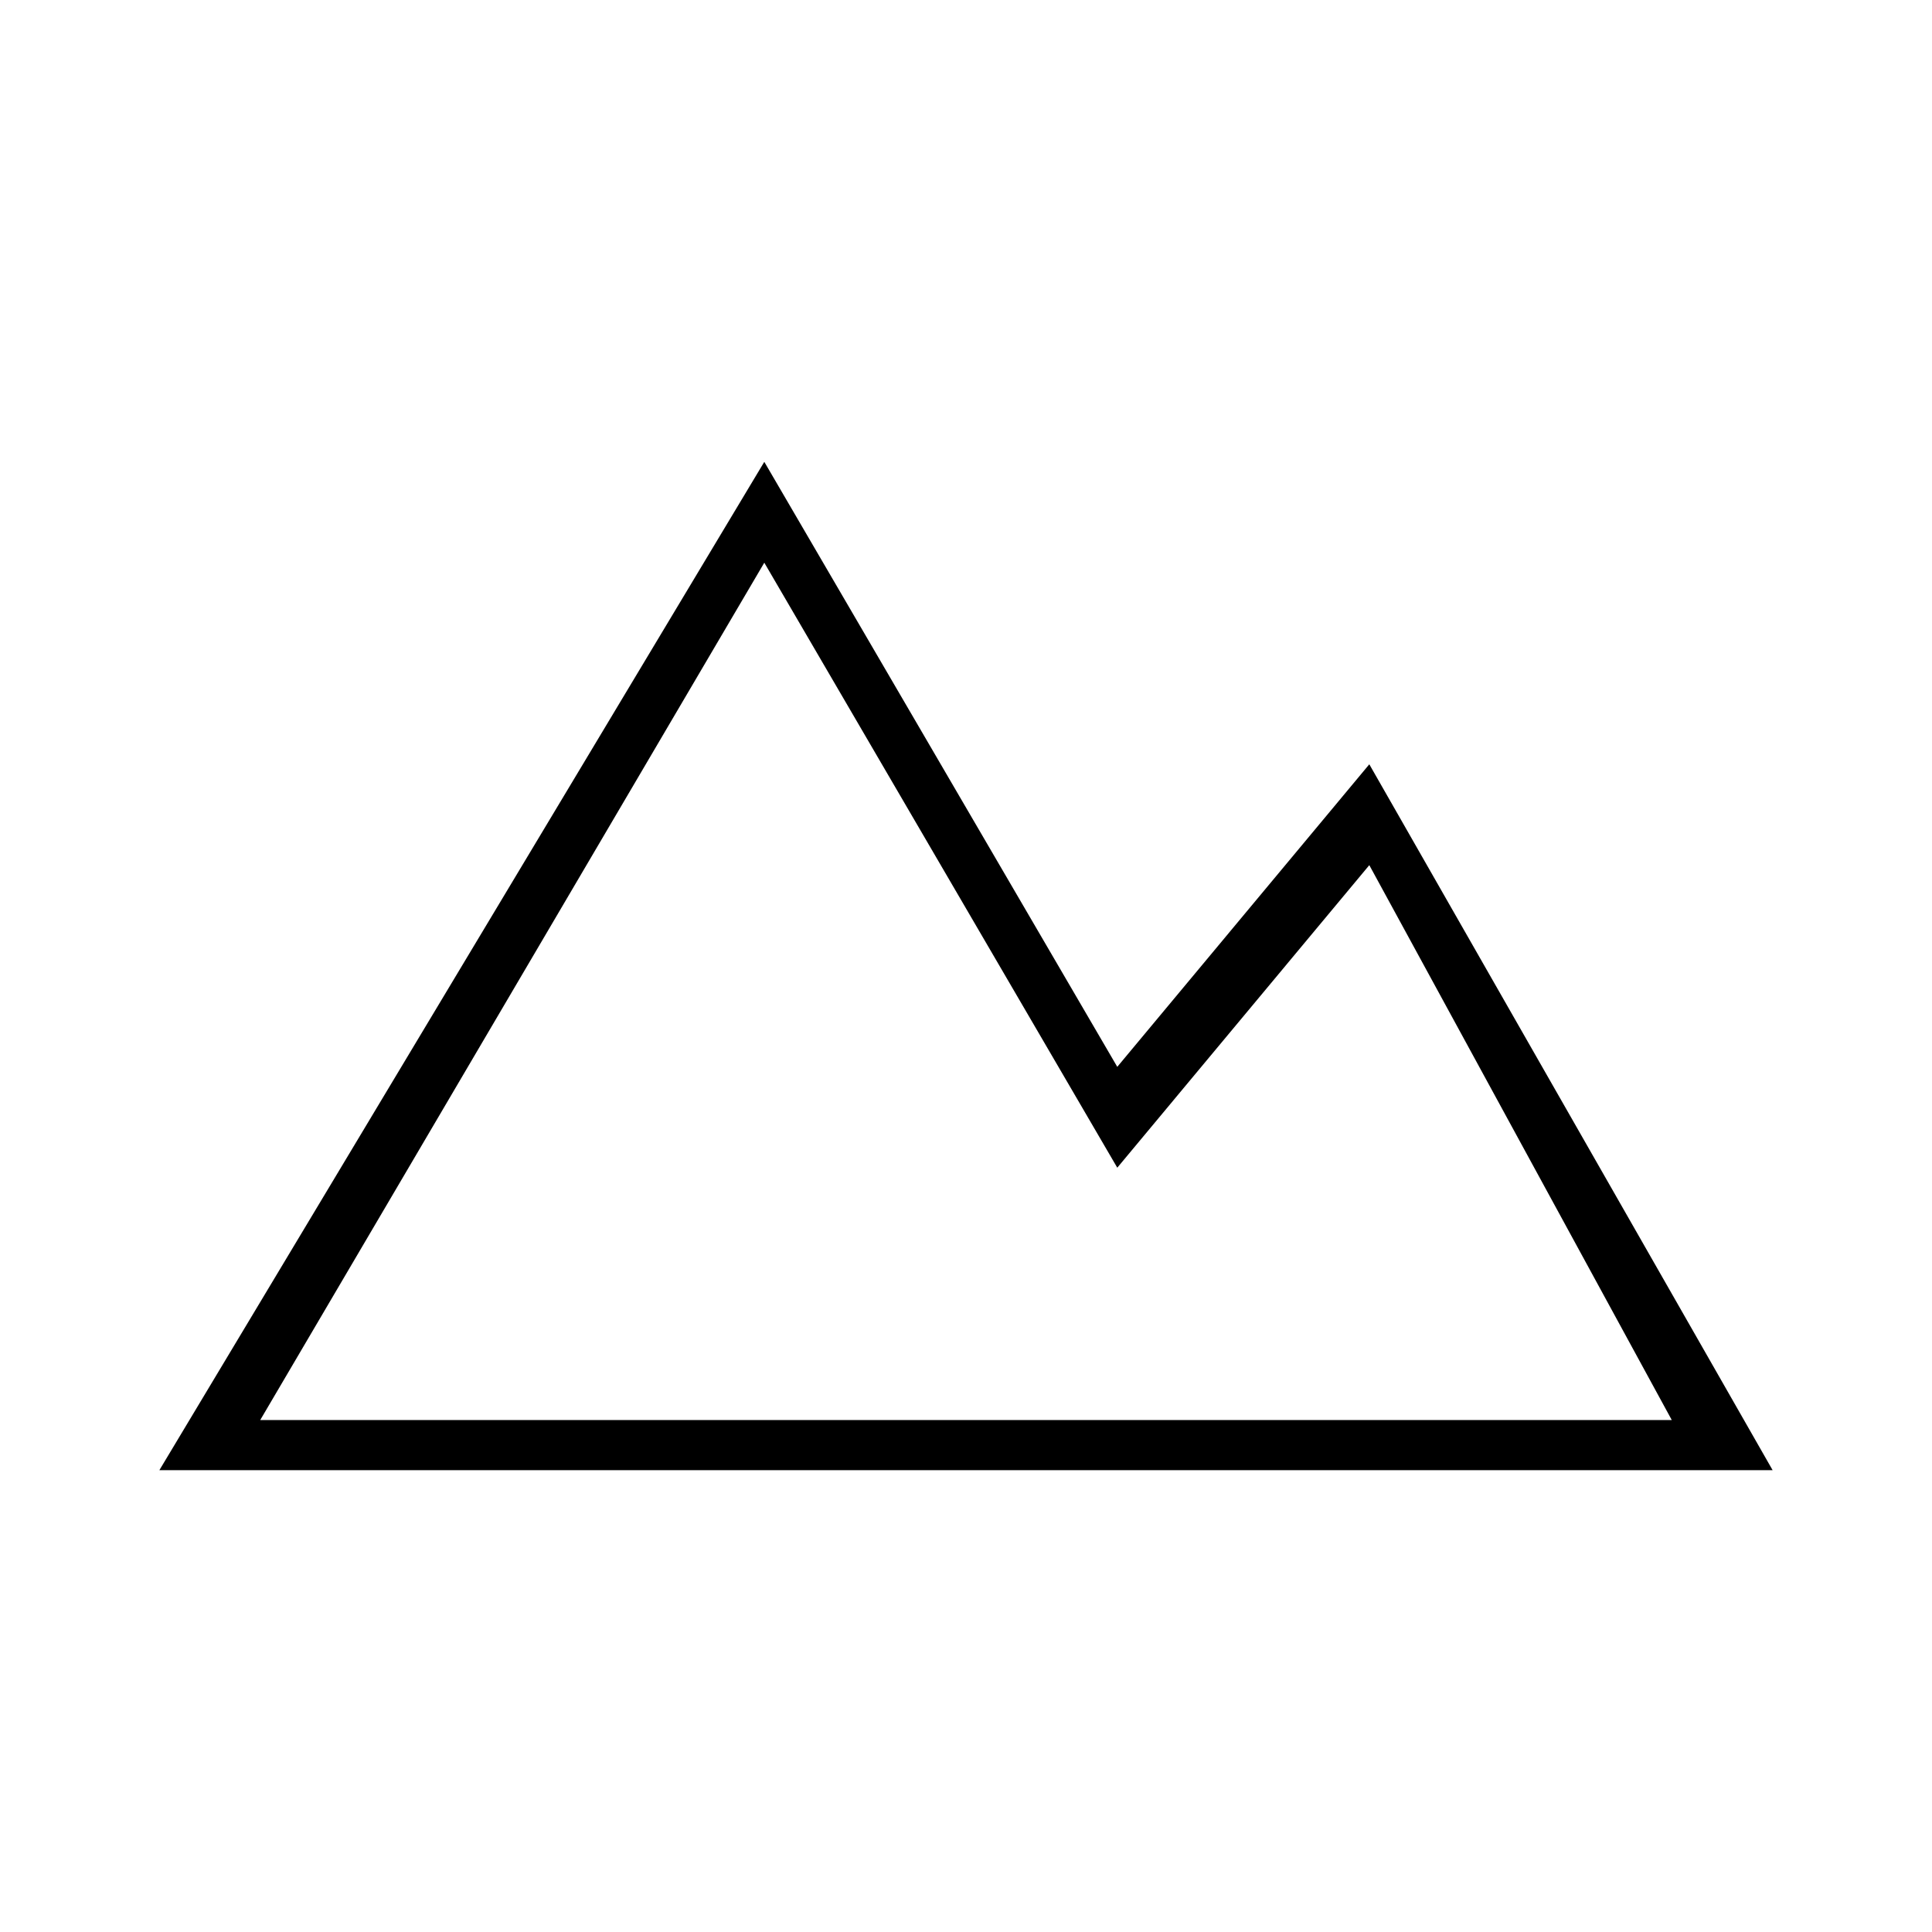 <svg id="Icons" xmlns="http://www.w3.org/2000/svg" viewBox="0 0 200 200"><title>058-montagne</title><path d="M141.75,79.12l-26.09,31.32L79.12,47.81,16.5,152.19h167ZM79.12,58.25l36.54,62.63,26.09-31.32L173.06,147H26.94Z"/></svg>
